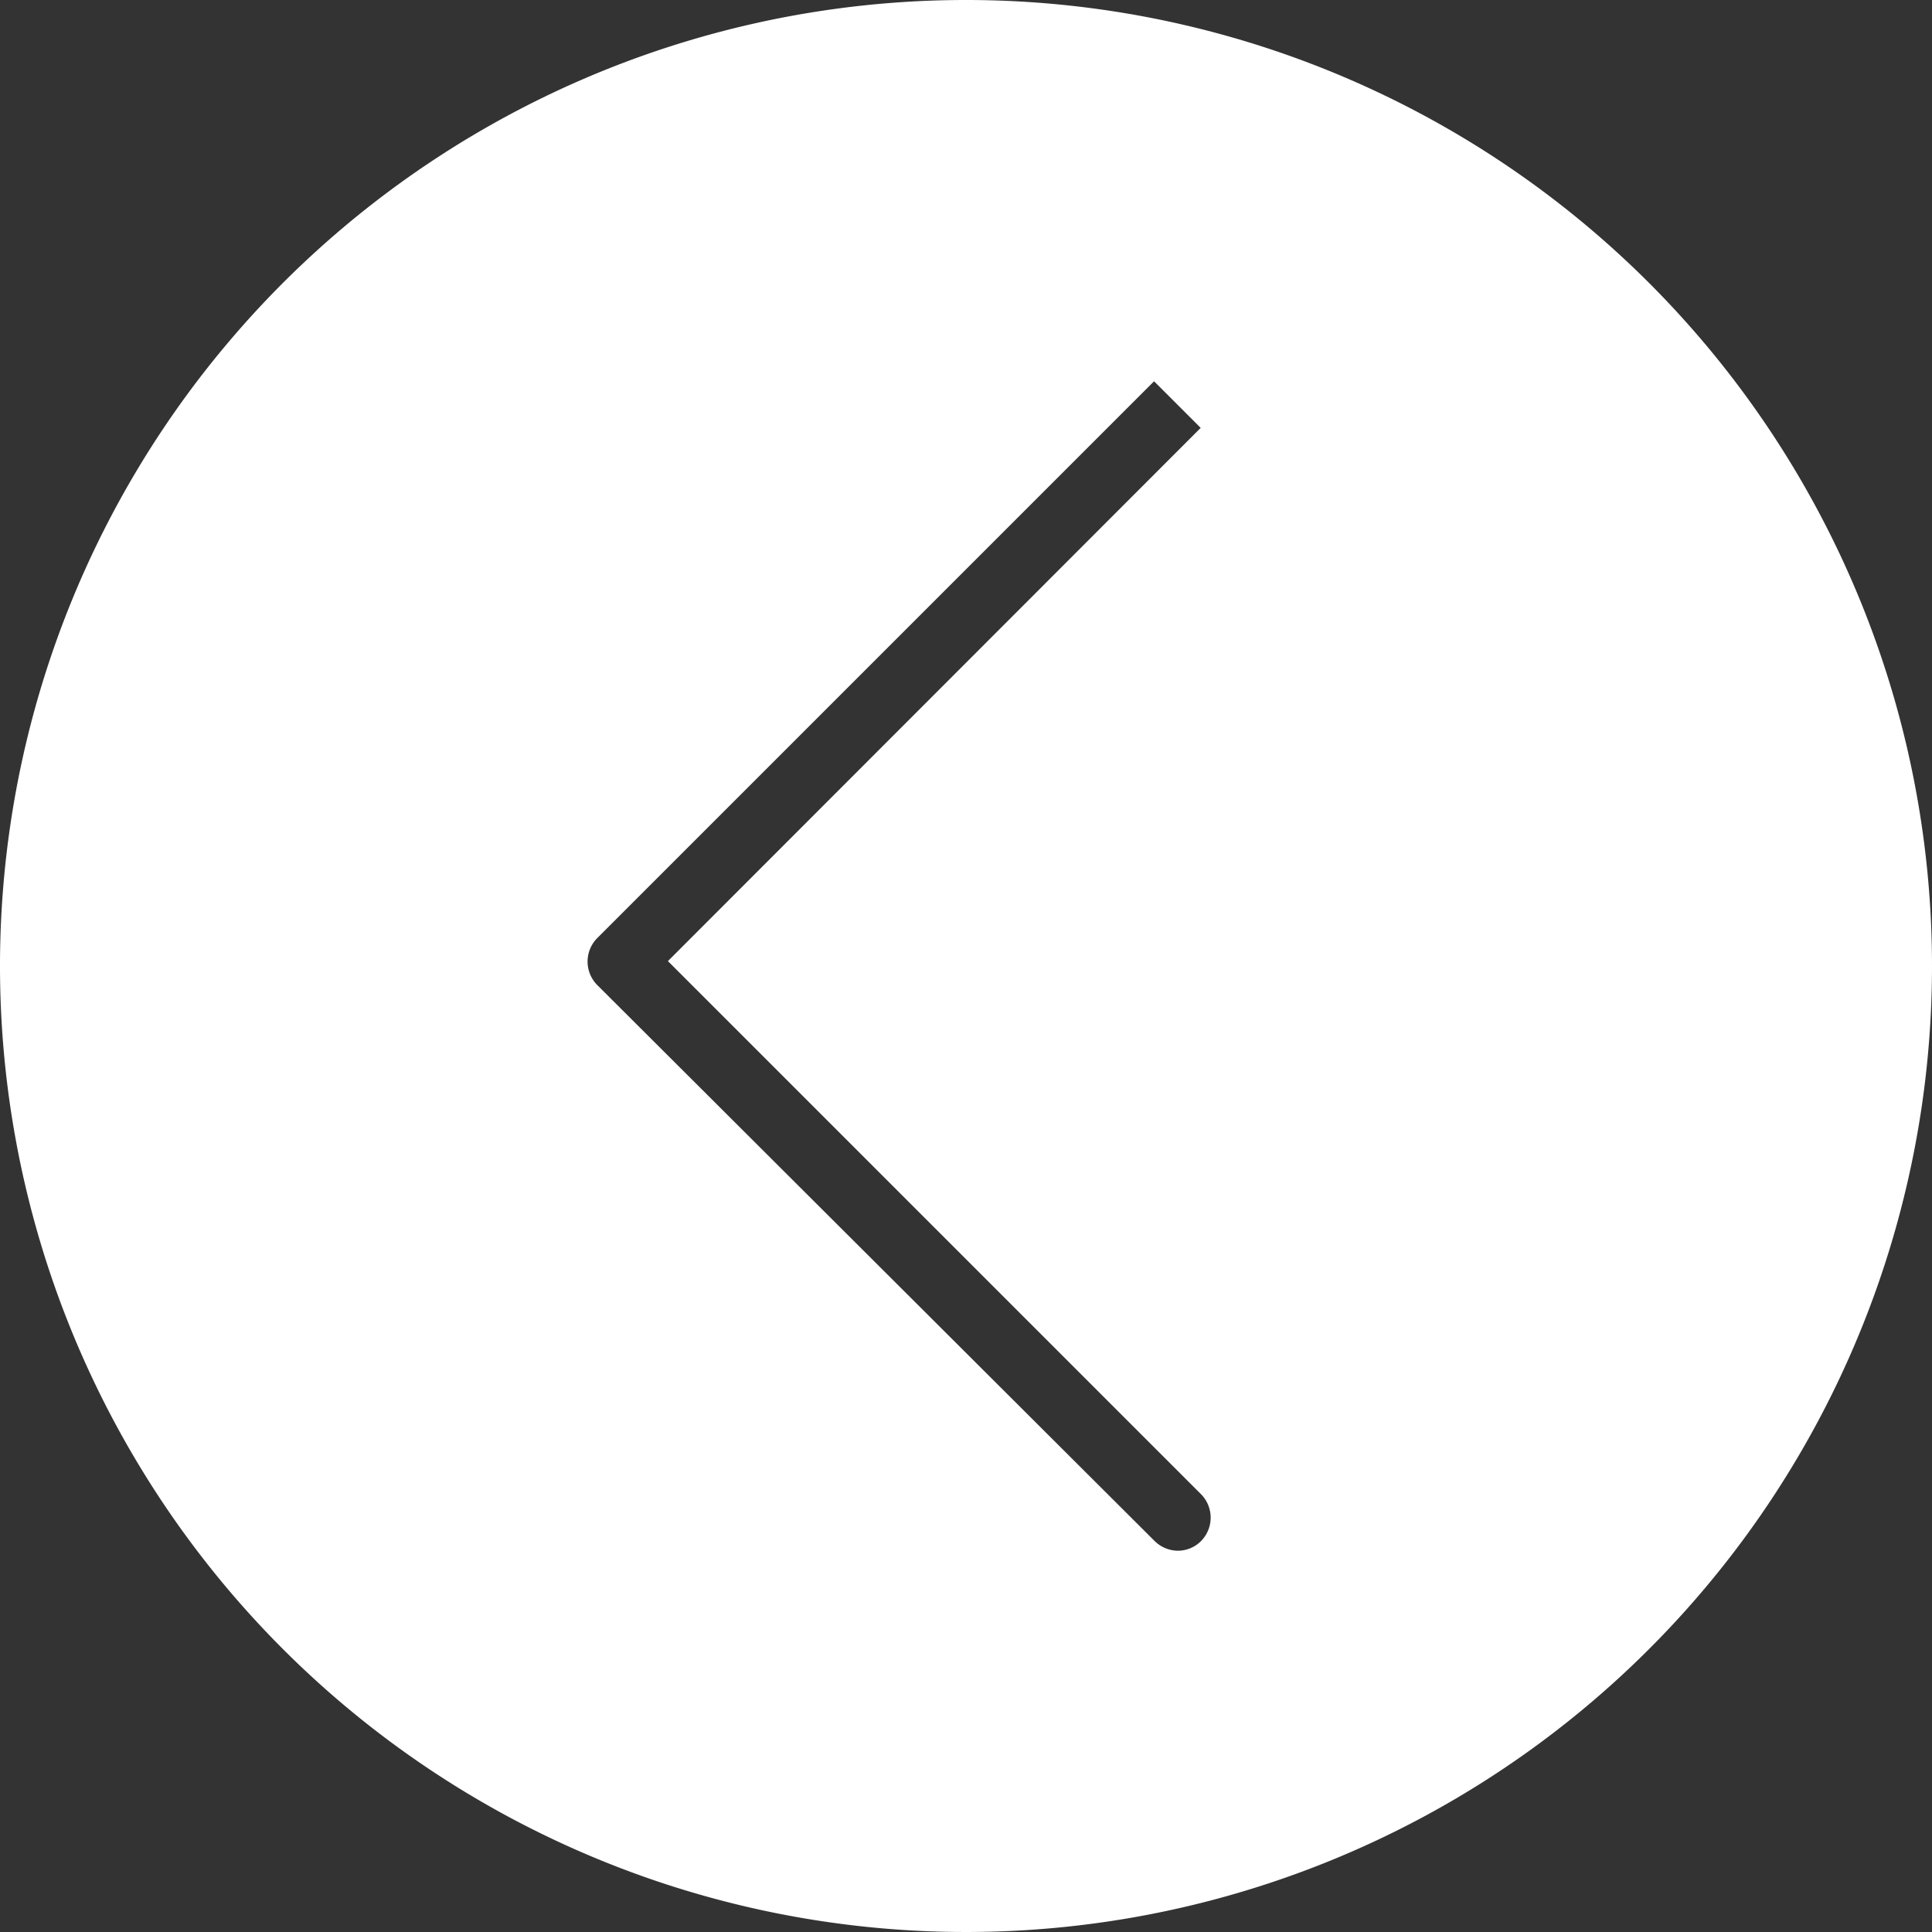 <svg id="Calque_1" data-name="Calque 1" xmlns="http://www.w3.org/2000/svg" viewBox="0 0 82.9 82.9"><rect x="0" y="0" width="82.9" height="82.9" fill="#333333" stroke="none"/><defs><style>.cls-1{fill:#fff;}</style></defs><title>flechegauche2</title><path class="cls-1" d="M41.45,0A41.45,41.45,0,1,0,82.9,41.45,41.45,41.45,0,0,0,41.45,0ZM51.54,66.12a1.4,1.4,0,0,1-1,.42,1.44,1.44,0,0,1-1-.42L25.62,42.26a1.43,1.43,0,0,1,0-2l23.9-23.9,2,2L28.66,41.24,51.54,64.12A1.43,1.43,0,0,1,51.54,66.12Z" transform="translate(0 0)"/></svg>
